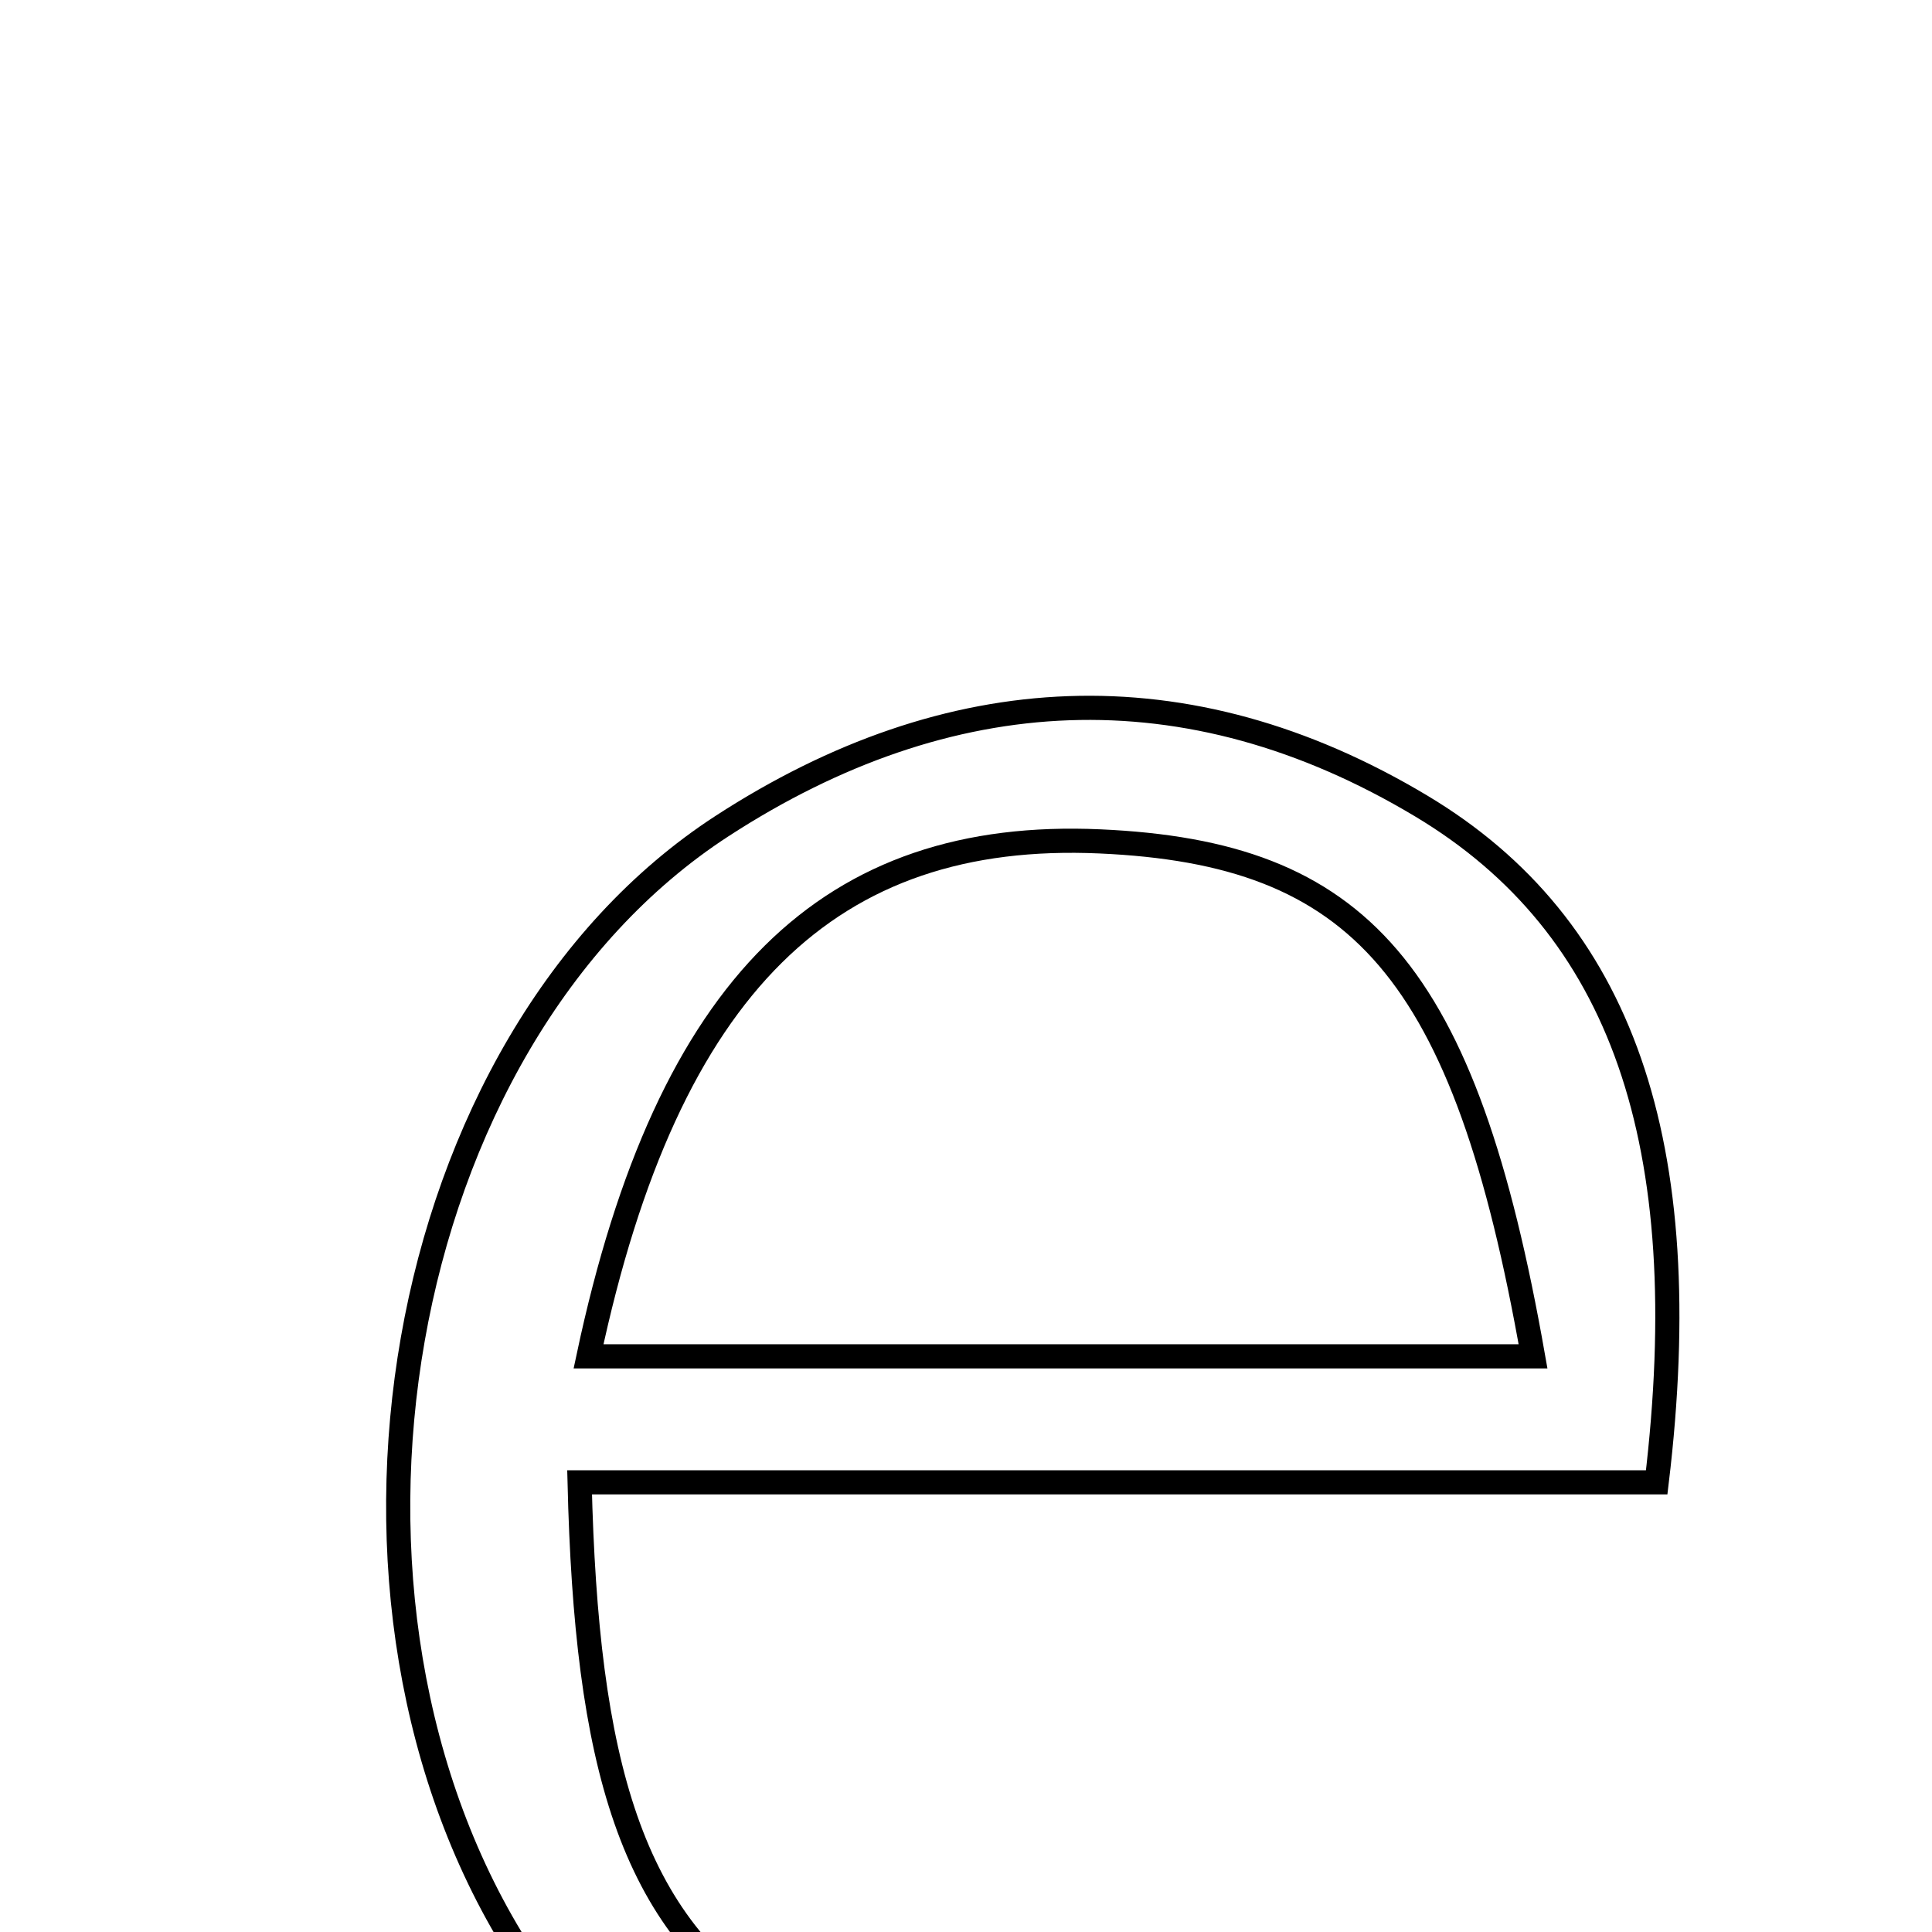 <svg xmlns="http://www.w3.org/2000/svg" viewBox="0.0 0.0 24.0 24.0" height="200px" width="200px"><path fill="none" stroke="black" stroke-width=".3" stroke-opacity="1.0"  filling="0" d="M17.654 10.012 C20.15 11.506 21.086 14.198 20.58 18.414 C16.159 18.414 11.676 18.414 7.2 18.414 C7.367 25.346 9.359 26.549 20.014 26.098 C14.883 29.283 9.073 28.3 6.485 24.292 C3.658 19.911 4.866 12.927 8.969 10.262 C11.785 8.433 14.743 8.269 17.654 10.012"></path>
<path fill="none" stroke="black" stroke-width=".3" stroke-opacity="1.0"  filling="0" d="M13.662 10.452 C16.885 10.595 18.197 12.035 19.044 16.849 C17.048 16.849 15.123 16.849 13.199 16.849 C11.339 16.849 9.478 16.849 7.311 16.849 C8.298 12.205 10.327 10.304 13.662 10.452"></path></svg>